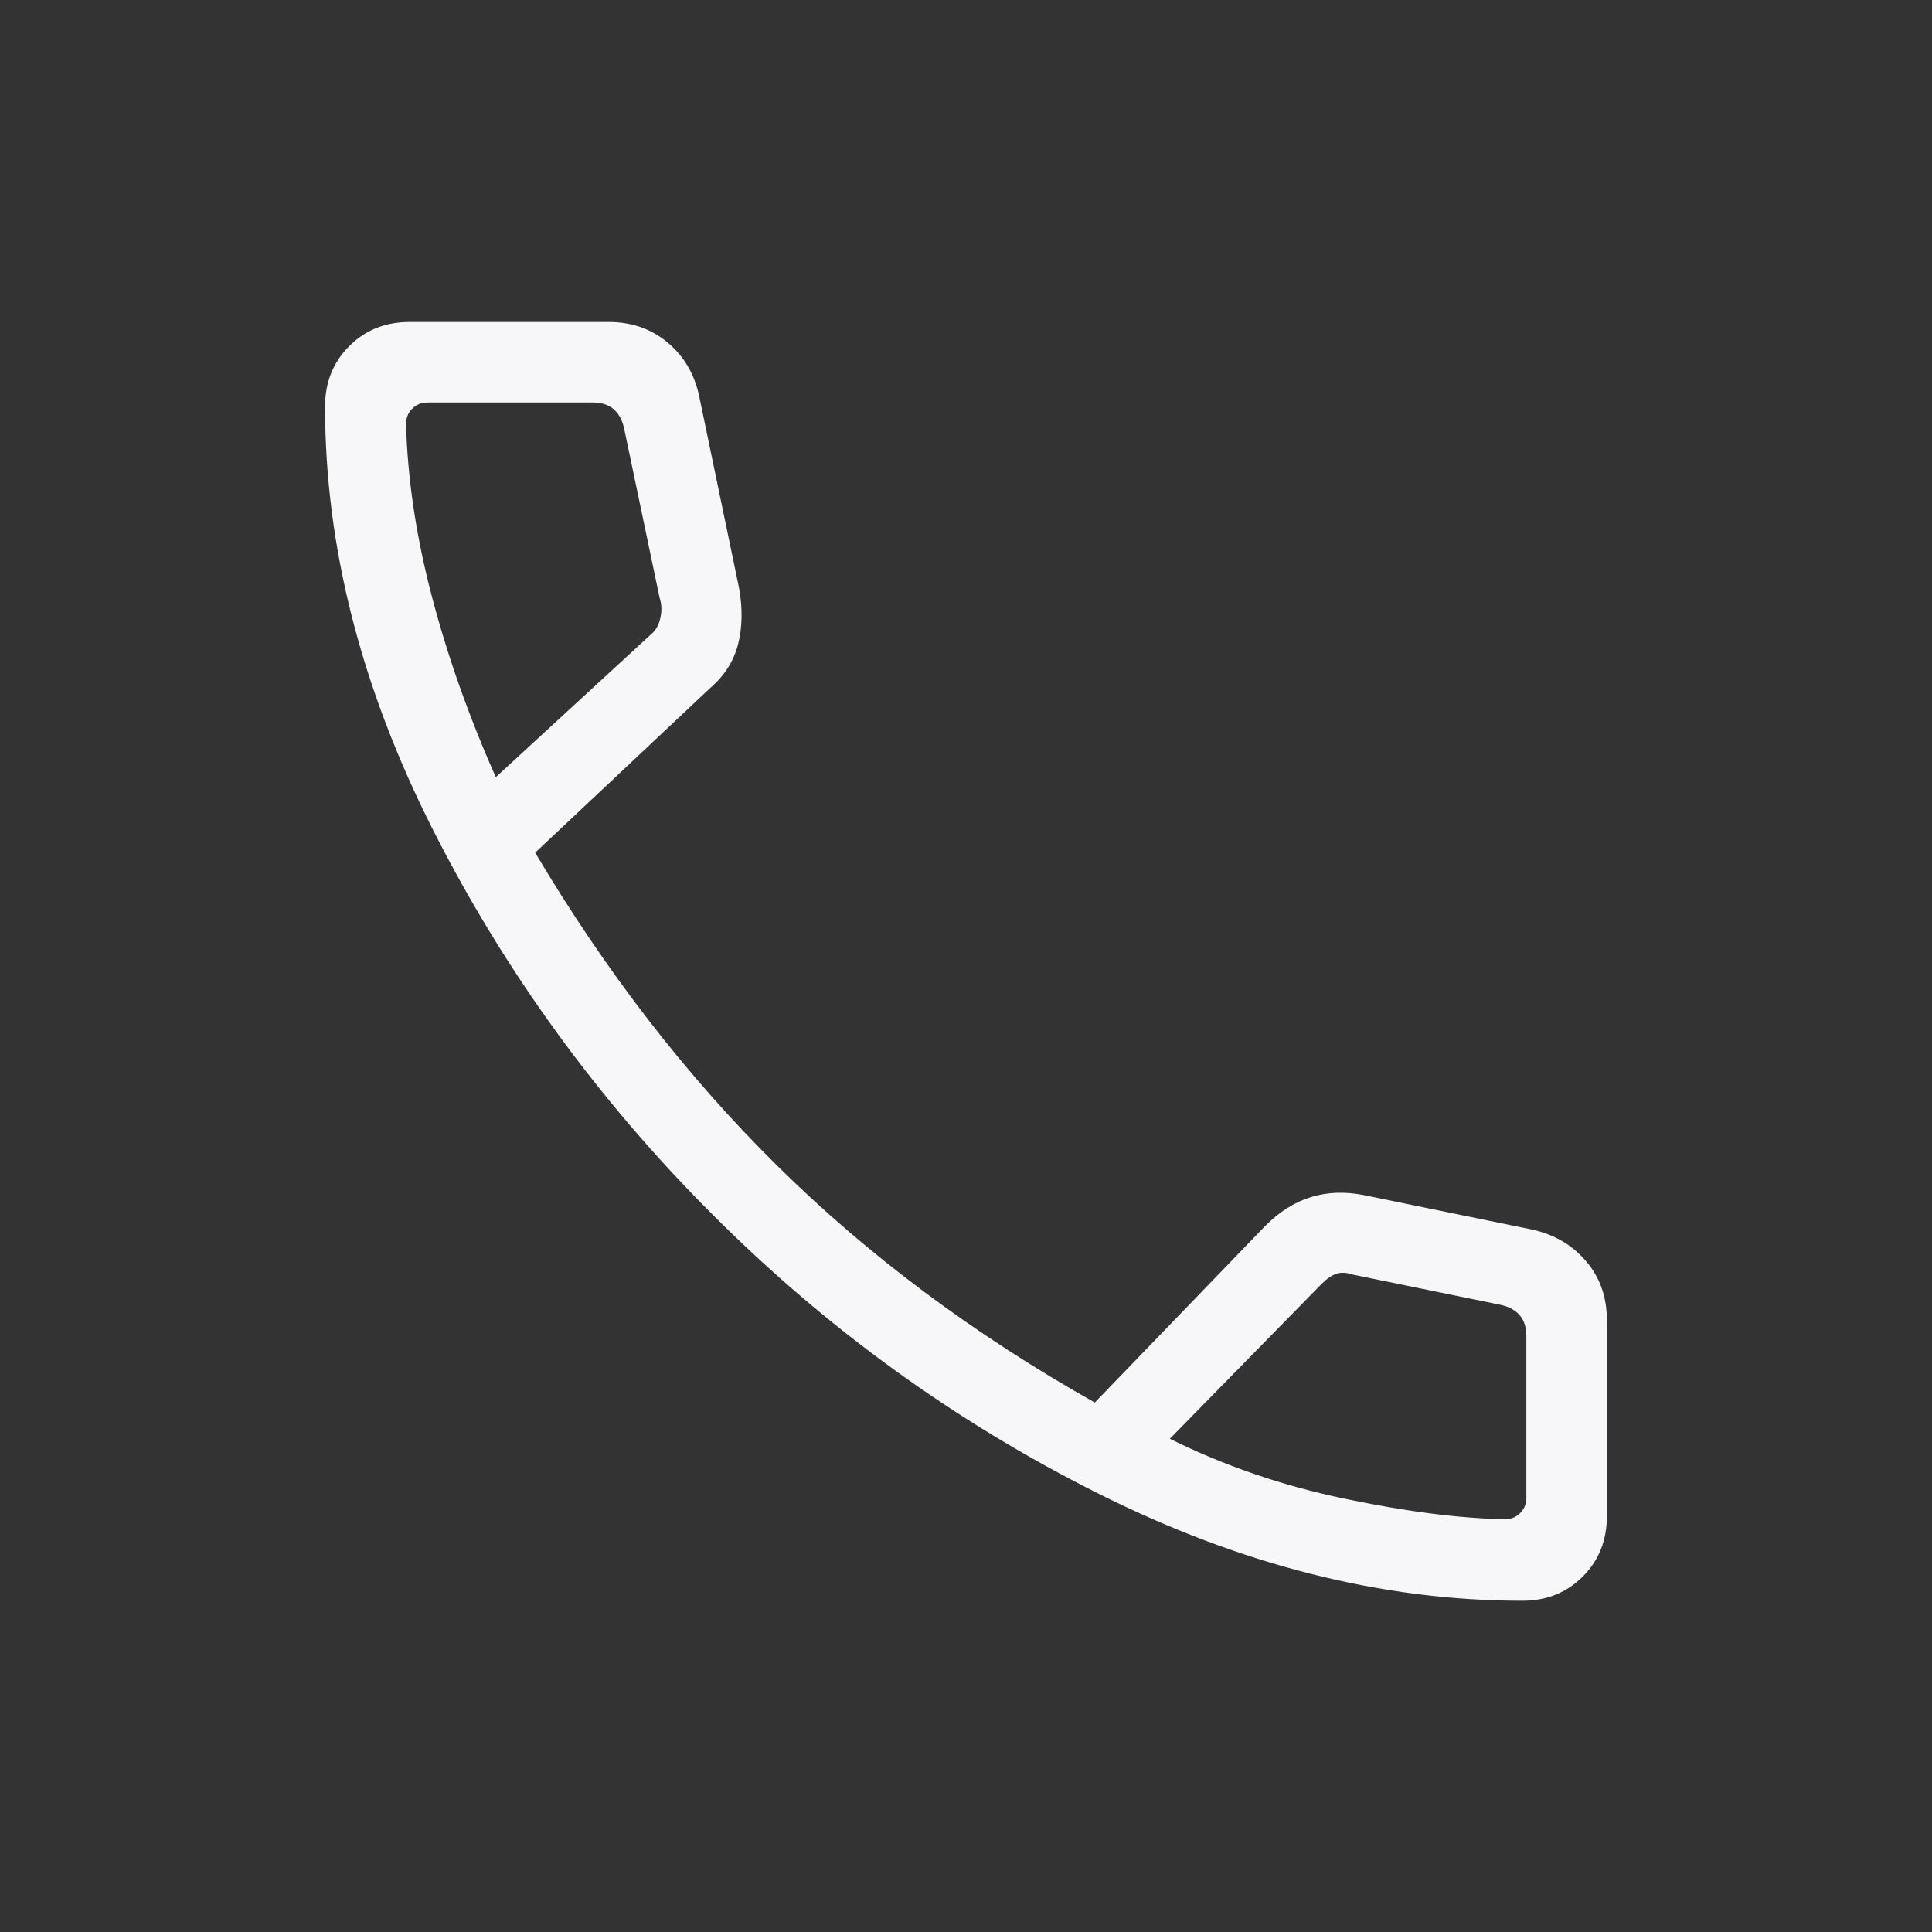 <svg width="24" height="24" viewBox="0 0 24 24" fill="none" xmlns="http://www.w3.org/2000/svg">
<rect x="0" y="0" width="24" height="24" fill="#333333" stroke="none"/>
<path d="M18.911 19.885C17.171 19.885 15.415 19.441 13.643 18.553C11.87 17.665 10.274 16.511 8.853 15.089C7.431 13.668 6.274 12.075 5.379 10.309C4.485 8.543 4.038 6.79 4.038 5.05C4.038 4.75 4.138 4.5 4.338 4.3C4.538 4.1 4.788 4 5.088 4H7.561C7.846 4 8.089 4.085 8.292 4.254C8.495 4.423 8.625 4.644 8.684 4.915L9.18 7.3C9.227 7.559 9.222 7.794 9.168 8.005C9.113 8.216 8.998 8.396 8.823 8.546L6.648 10.592C7.527 12.074 8.531 13.372 9.66 14.486C10.789 15.601 12.102 16.579 13.6 17.423L15.719 15.227C15.895 15.051 16.084 14.932 16.287 14.87C16.49 14.808 16.709 14.8 16.942 14.846L19.046 15.277C19.318 15.34 19.538 15.472 19.707 15.672C19.877 15.873 19.961 16.115 19.961 16.4V18.835C19.961 19.135 19.861 19.385 19.661 19.585C19.461 19.785 19.211 19.885 18.911 19.885ZM6.159 9.654L8.078 7.888C8.143 7.837 8.184 7.767 8.203 7.677C8.223 7.587 8.22 7.504 8.194 7.427L7.75 5.308C7.724 5.205 7.679 5.128 7.615 5.077C7.551 5.026 7.468 5 7.365 5H5.313C5.236 5 5.172 5.026 5.121 5.077C5.069 5.128 5.044 5.192 5.044 5.269C5.063 5.953 5.17 6.666 5.365 7.41C5.56 8.153 5.825 8.901 6.159 9.654ZM14.532 17.873C15.208 18.208 15.928 18.455 16.693 18.615C17.458 18.776 18.124 18.861 18.692 18.873C18.769 18.873 18.833 18.847 18.884 18.796C18.936 18.745 18.961 18.681 18.961 18.604V16.596C18.961 16.494 18.936 16.41 18.884 16.346C18.833 16.282 18.756 16.237 18.654 16.212L16.803 15.833C16.727 15.807 16.659 15.804 16.602 15.823C16.544 15.842 16.483 15.884 16.419 15.948L14.532 17.873Z" fill="#F7F6F9"/>
</svg>
